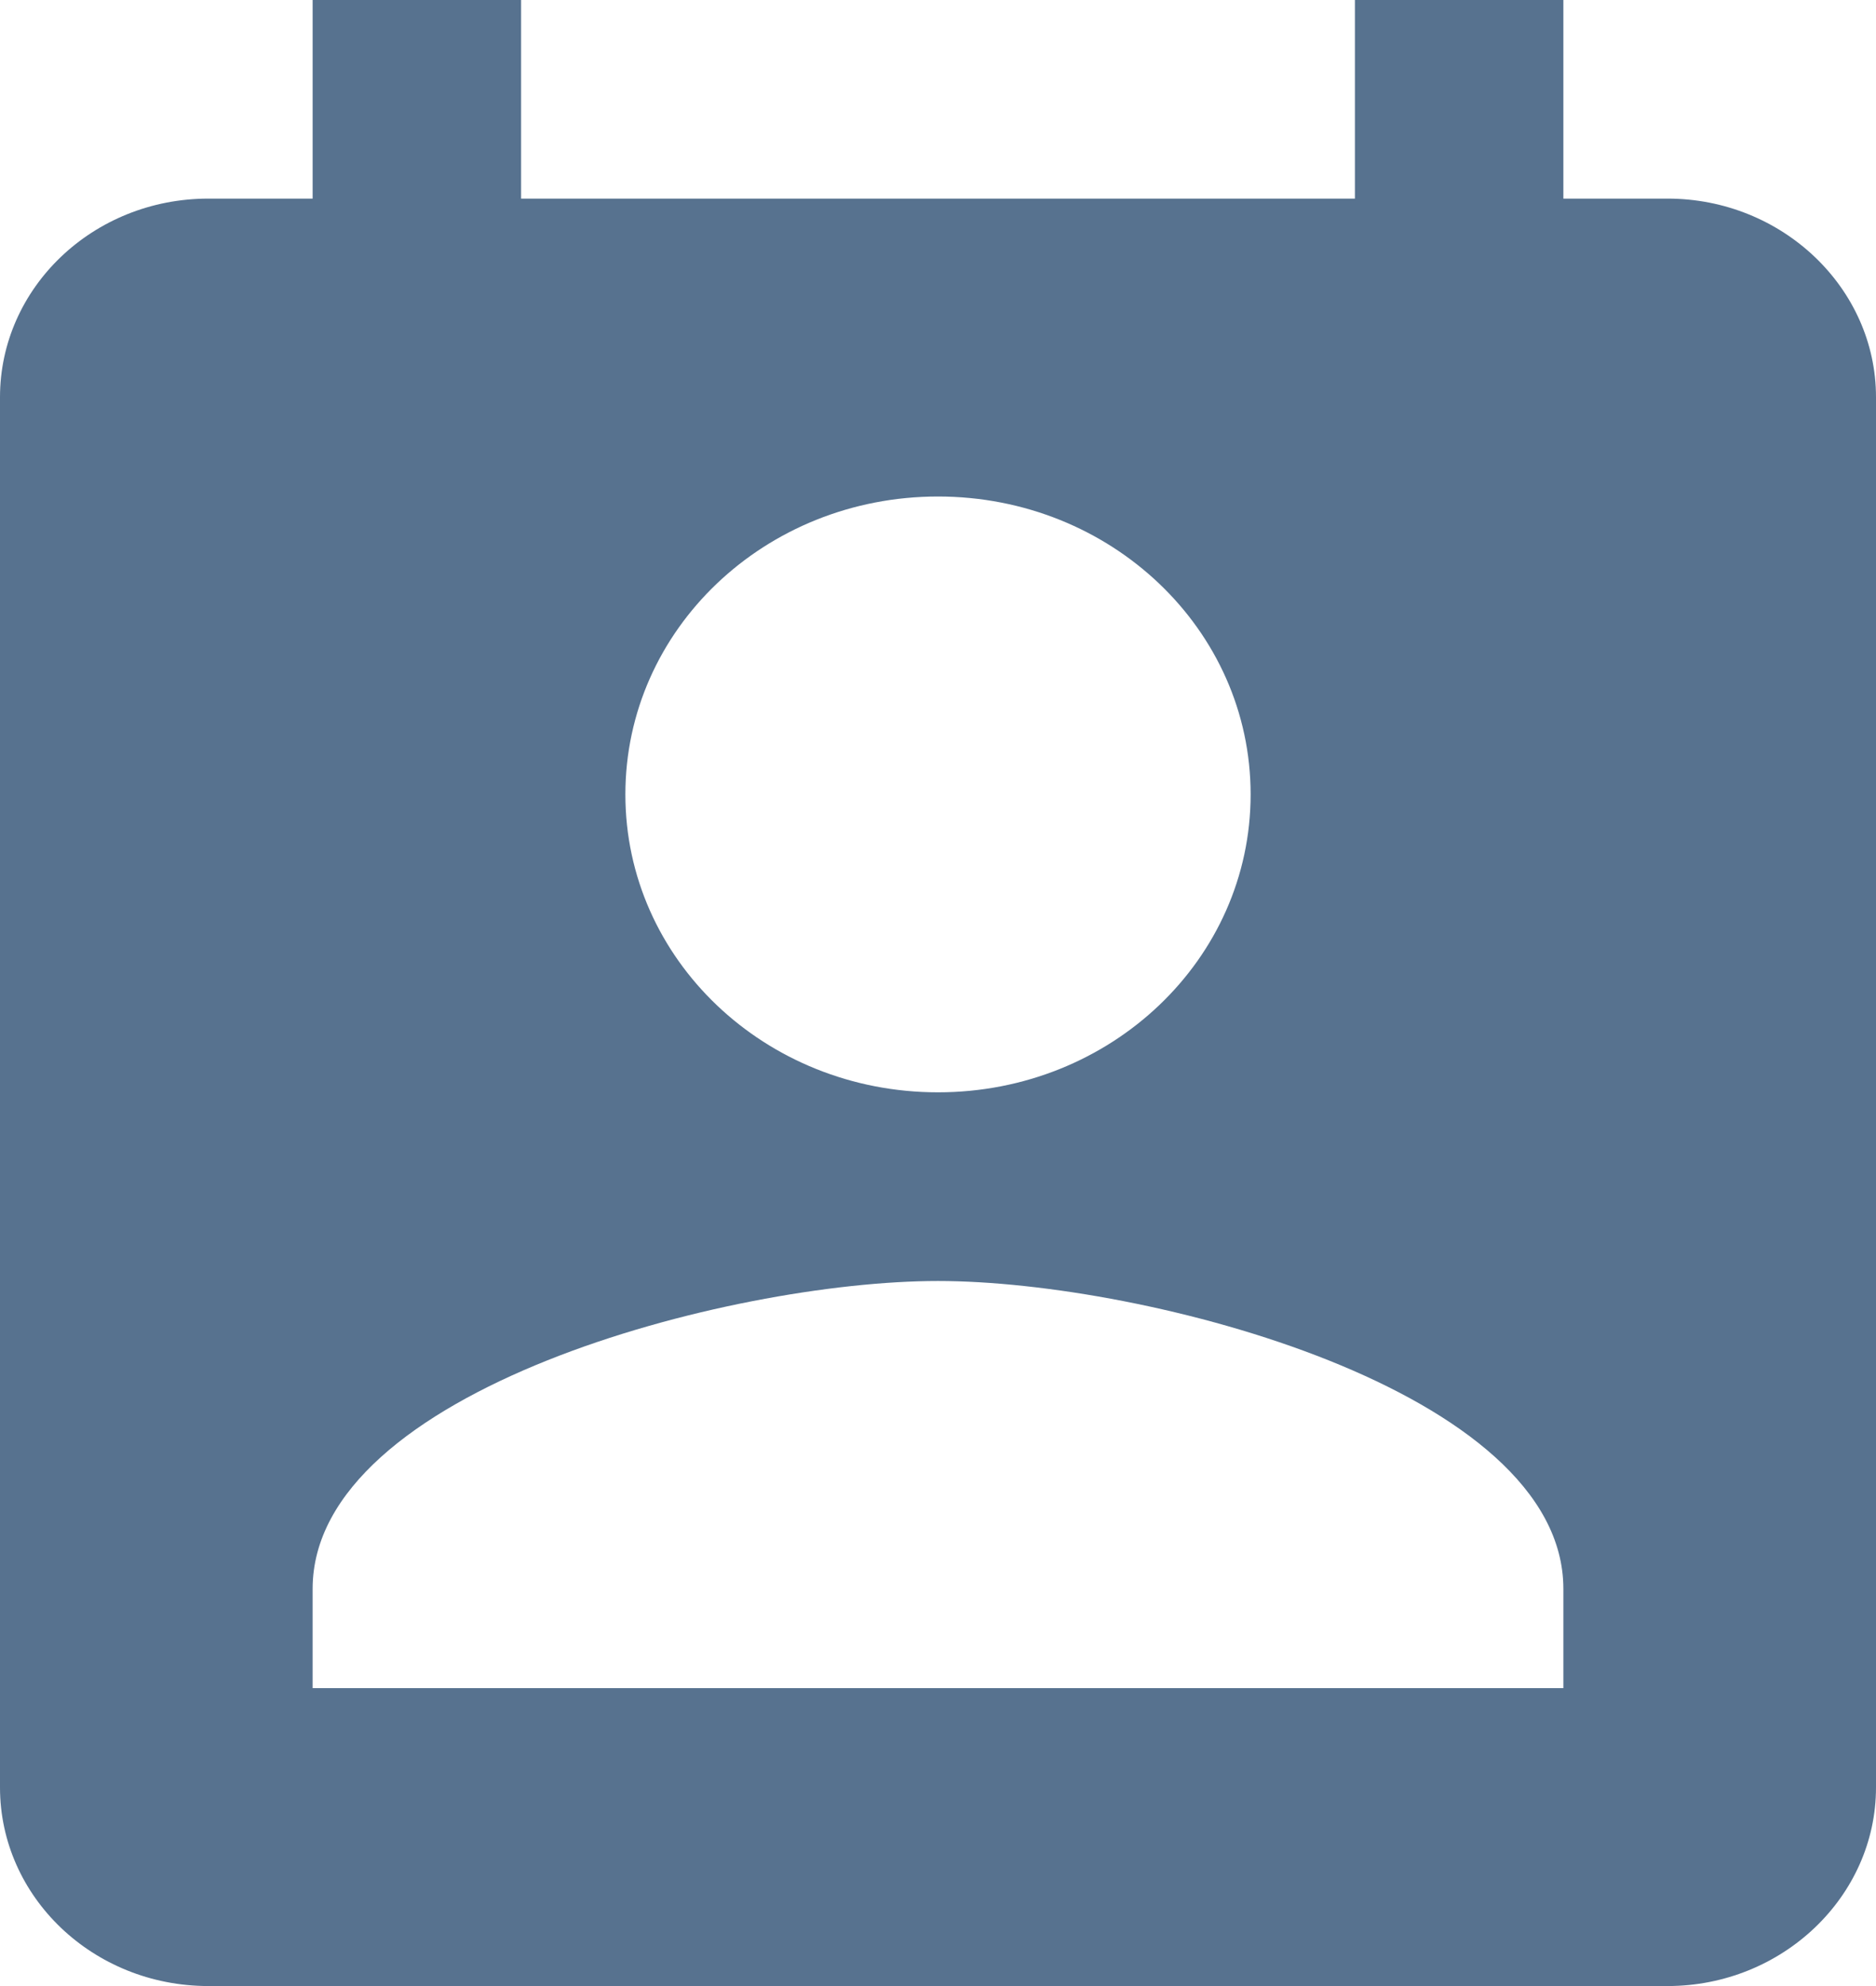 <svg width="17" height="18" viewBox="0 0 17 18" fill="none" xmlns="http://www.w3.org/2000/svg">
<path d="M15.111 1.8H14.167V0H12.278V1.8H4.722V0H2.833V1.8H1.889C0.841 1.8 0 2.61 0 3.6V16.2C0 17.19 0.841 18 1.889 18H15.111C16.15 18 17 17.19 17 16.2V3.6C17 2.61 16.15 1.8 15.111 1.8ZM8.5 4.5C10.068 4.5 11.333 5.706 11.333 7.2C11.333 8.694 10.068 9.9 8.5 9.9C6.932 9.9 5.667 8.694 5.667 7.2C5.667 5.706 6.932 4.5 8.5 4.5ZM14.167 15.3H2.833V14.4C2.833 12.6 6.611 11.61 8.5 11.61C10.389 11.61 14.167 12.6 14.167 14.4V15.3Z" fill="#57728F"/>
</svg>
